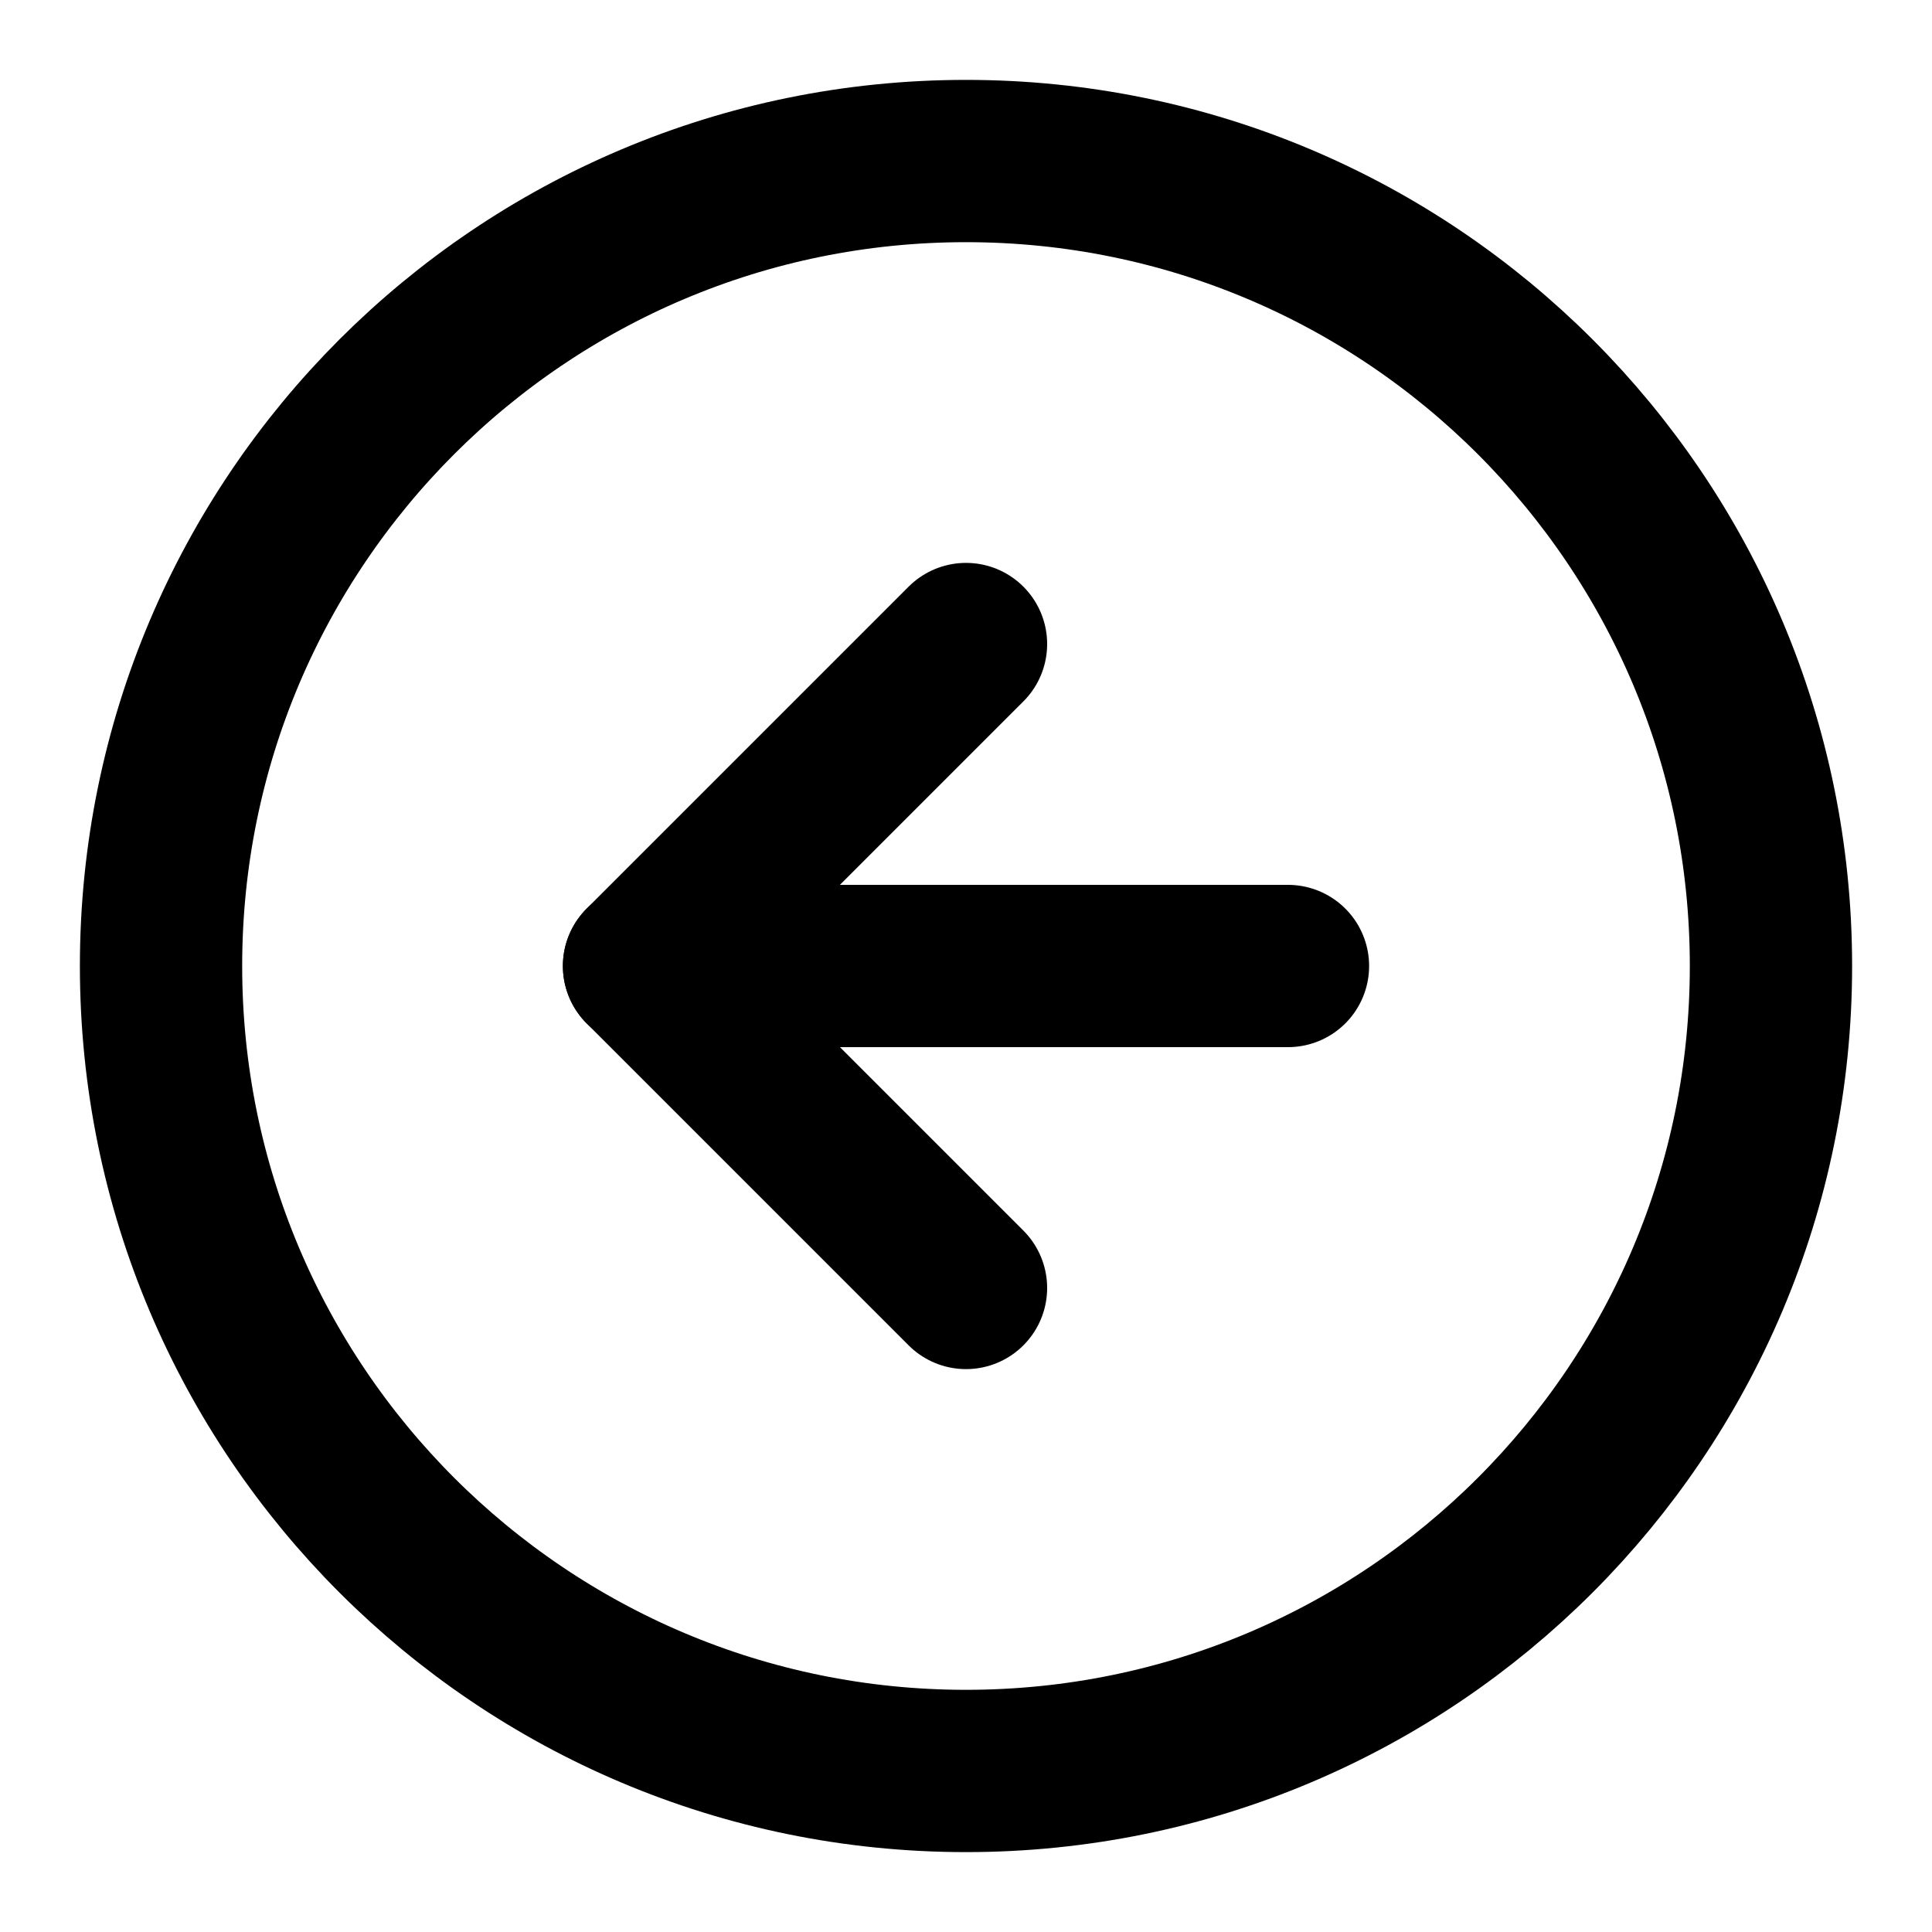 <svg width="20" height="20" viewBox="0 0 20 20" fill="none" xmlns="http://www.w3.org/2000/svg">
<path d="M10 18.333C14.602 18.333 18.333 14.602 18.333 10C18.333 5.398 14.602 1.667 10 1.667C5.398 1.667 1.667 5.398 1.667 10C1.667 14.602 5.398 18.333 10 18.333Z" stroke="black" stroke-width="1.68" stroke-linecap="round" stroke-linejoin="round"/>
<path d="M10 6.667L6.667 10L10 13.333" stroke="black" stroke-width="1.68" stroke-linecap="round" stroke-linejoin="round"/>
<path d="M13.333 10H6.667" stroke="black" stroke-width="1.68" stroke-linecap="round" stroke-linejoin="round"/>
</svg>
